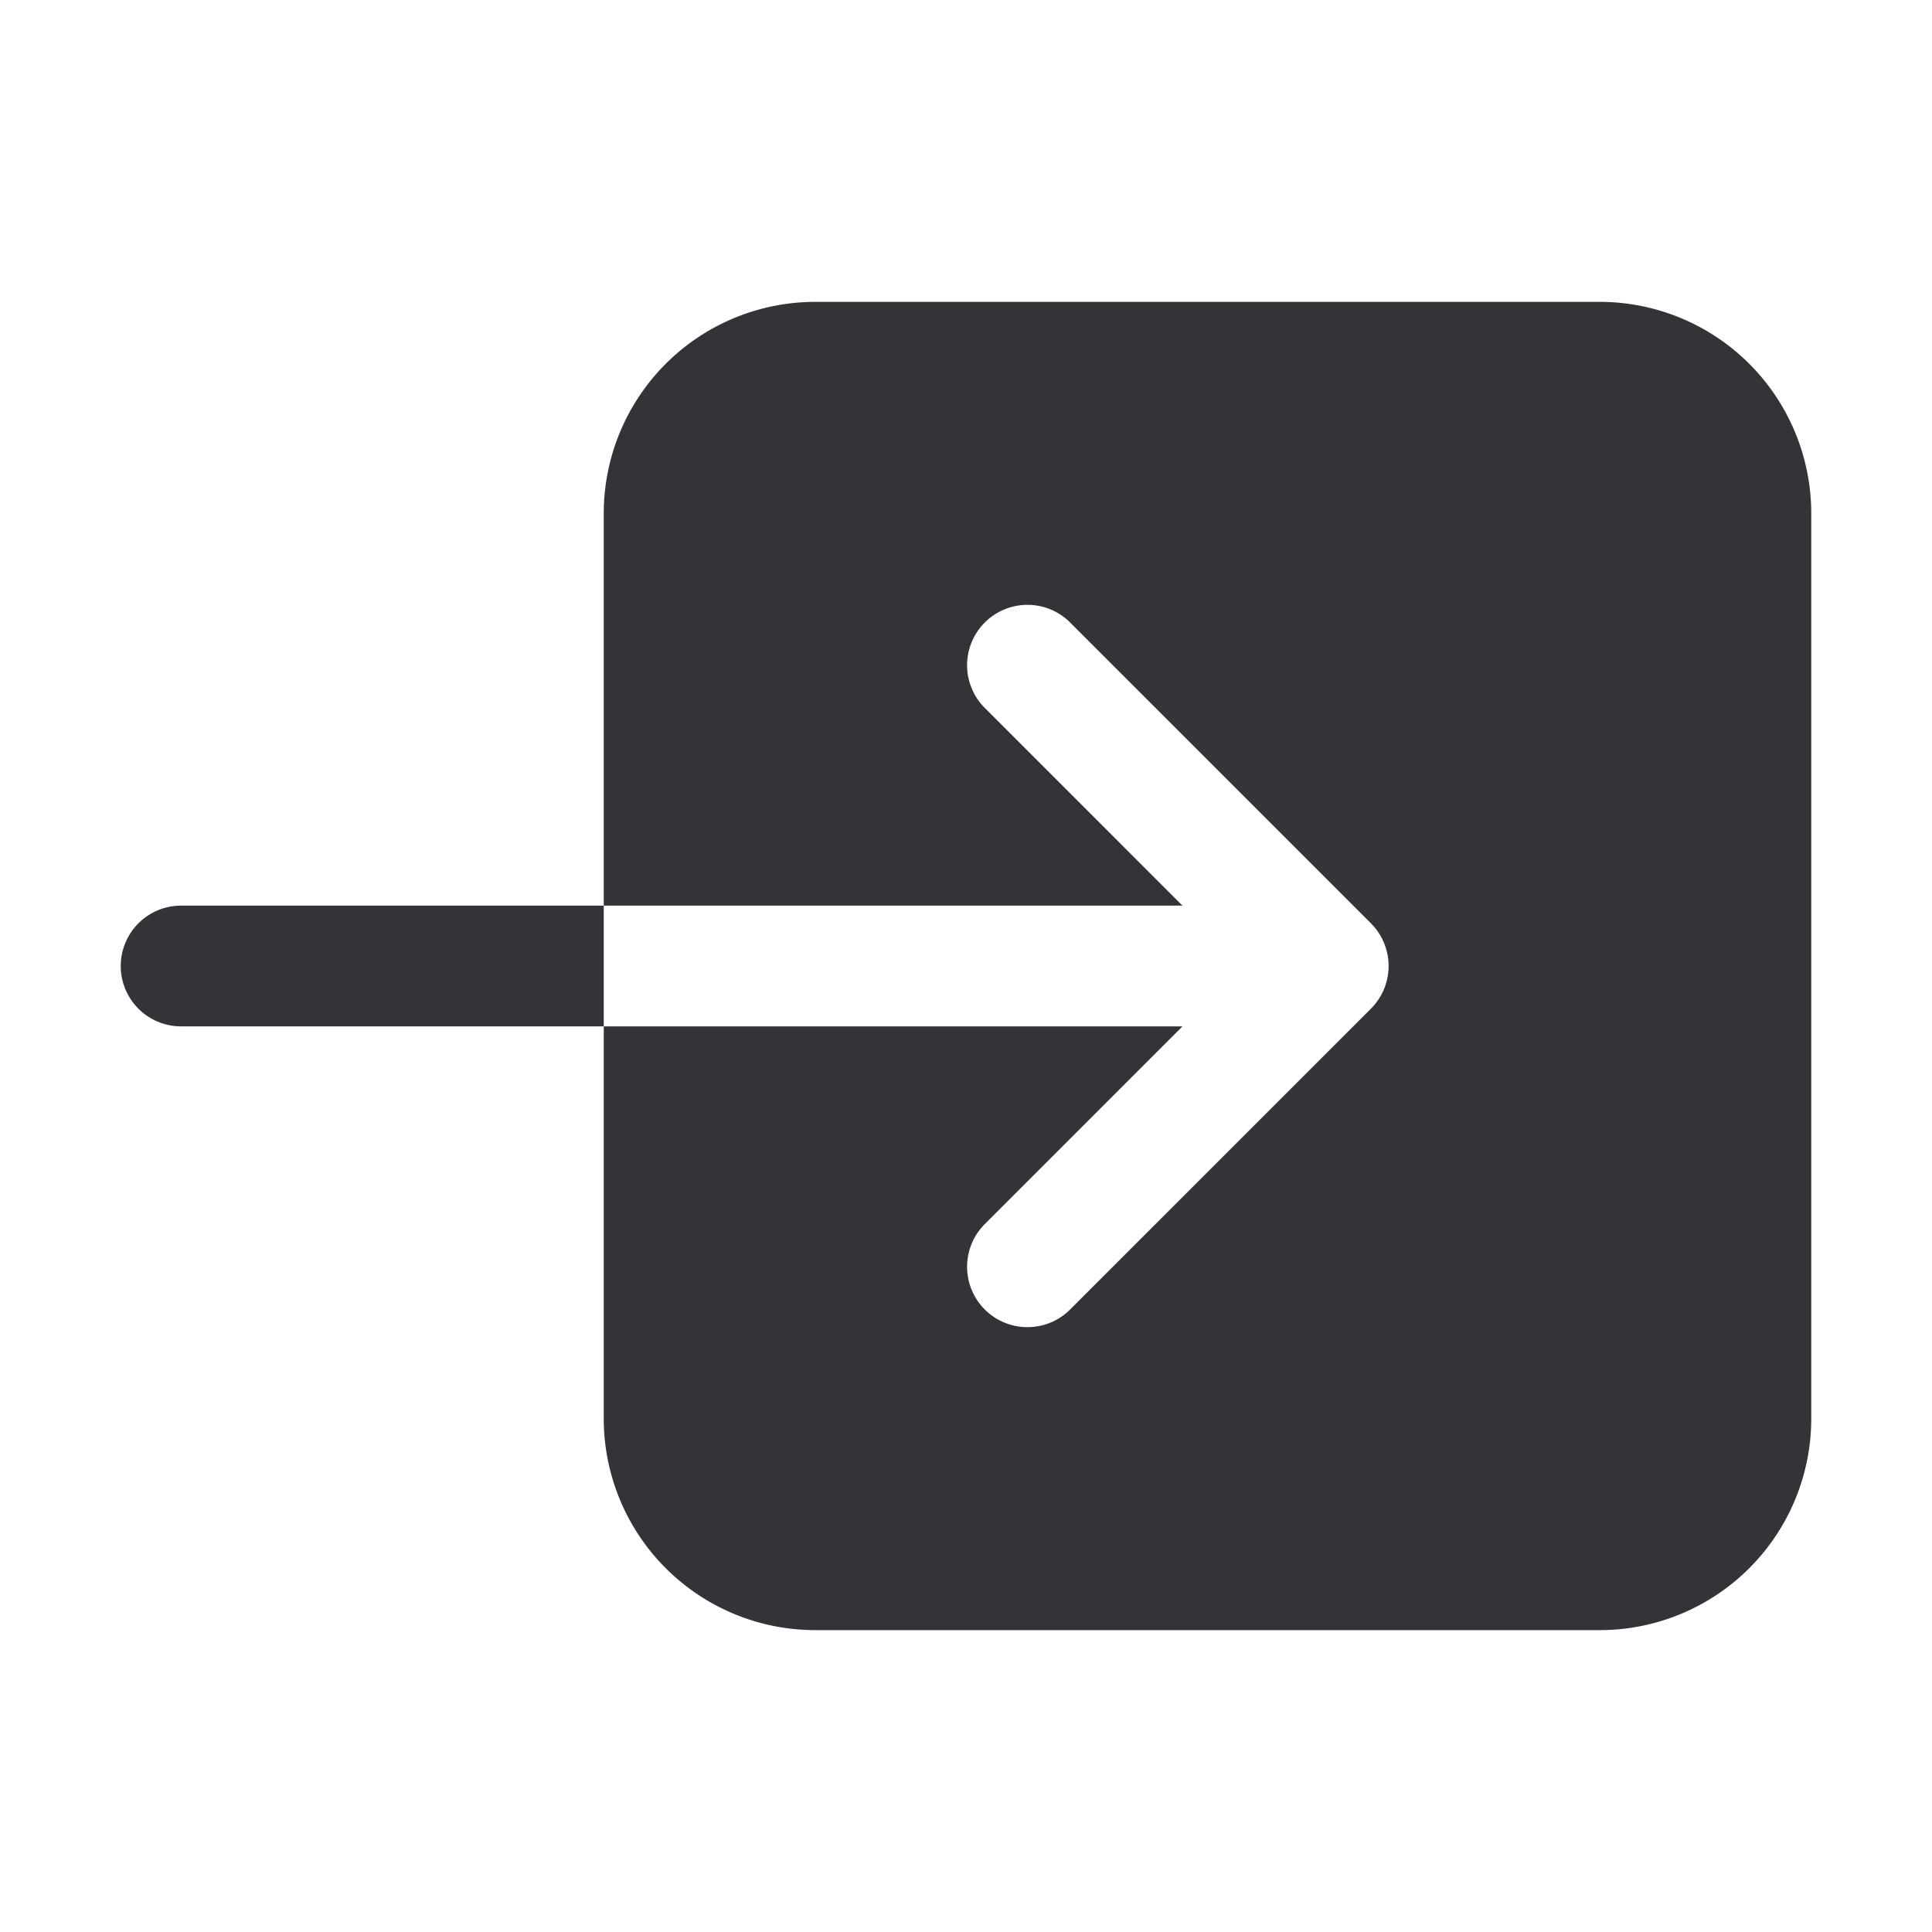 <?xml version="1.0" encoding="utf-8"?><!-- Uploaded to: SVG Repo, www.svgrepo.com, Generator: SVG Repo Mixer Tools -->
<svg fill="#323437" width="25px" height="25px" viewBox="0 0 512 512" xmlns="http://www.w3.org/2000/svg"><title>ionicons-v5-j</title><path d="M160,136V240H313.37l-52.68-52.69a16,16,0,0,1,22.62-22.62l80,80a16,16,0,0,1,0,22.62l-80,80a16,16,0,0,1-22.62-22.62L313.37,272H160V376a56.06,56.06,0,0,0,56,56H424a56.06,56.06,0,0,0,56-56V136a56.06,56.06,0,0,0-56-56H216A56.06,56.06,0,0,0,160,136Z"/><path d="M48,240a16,16,0,0,0,0,32H160V240Z"/></svg>